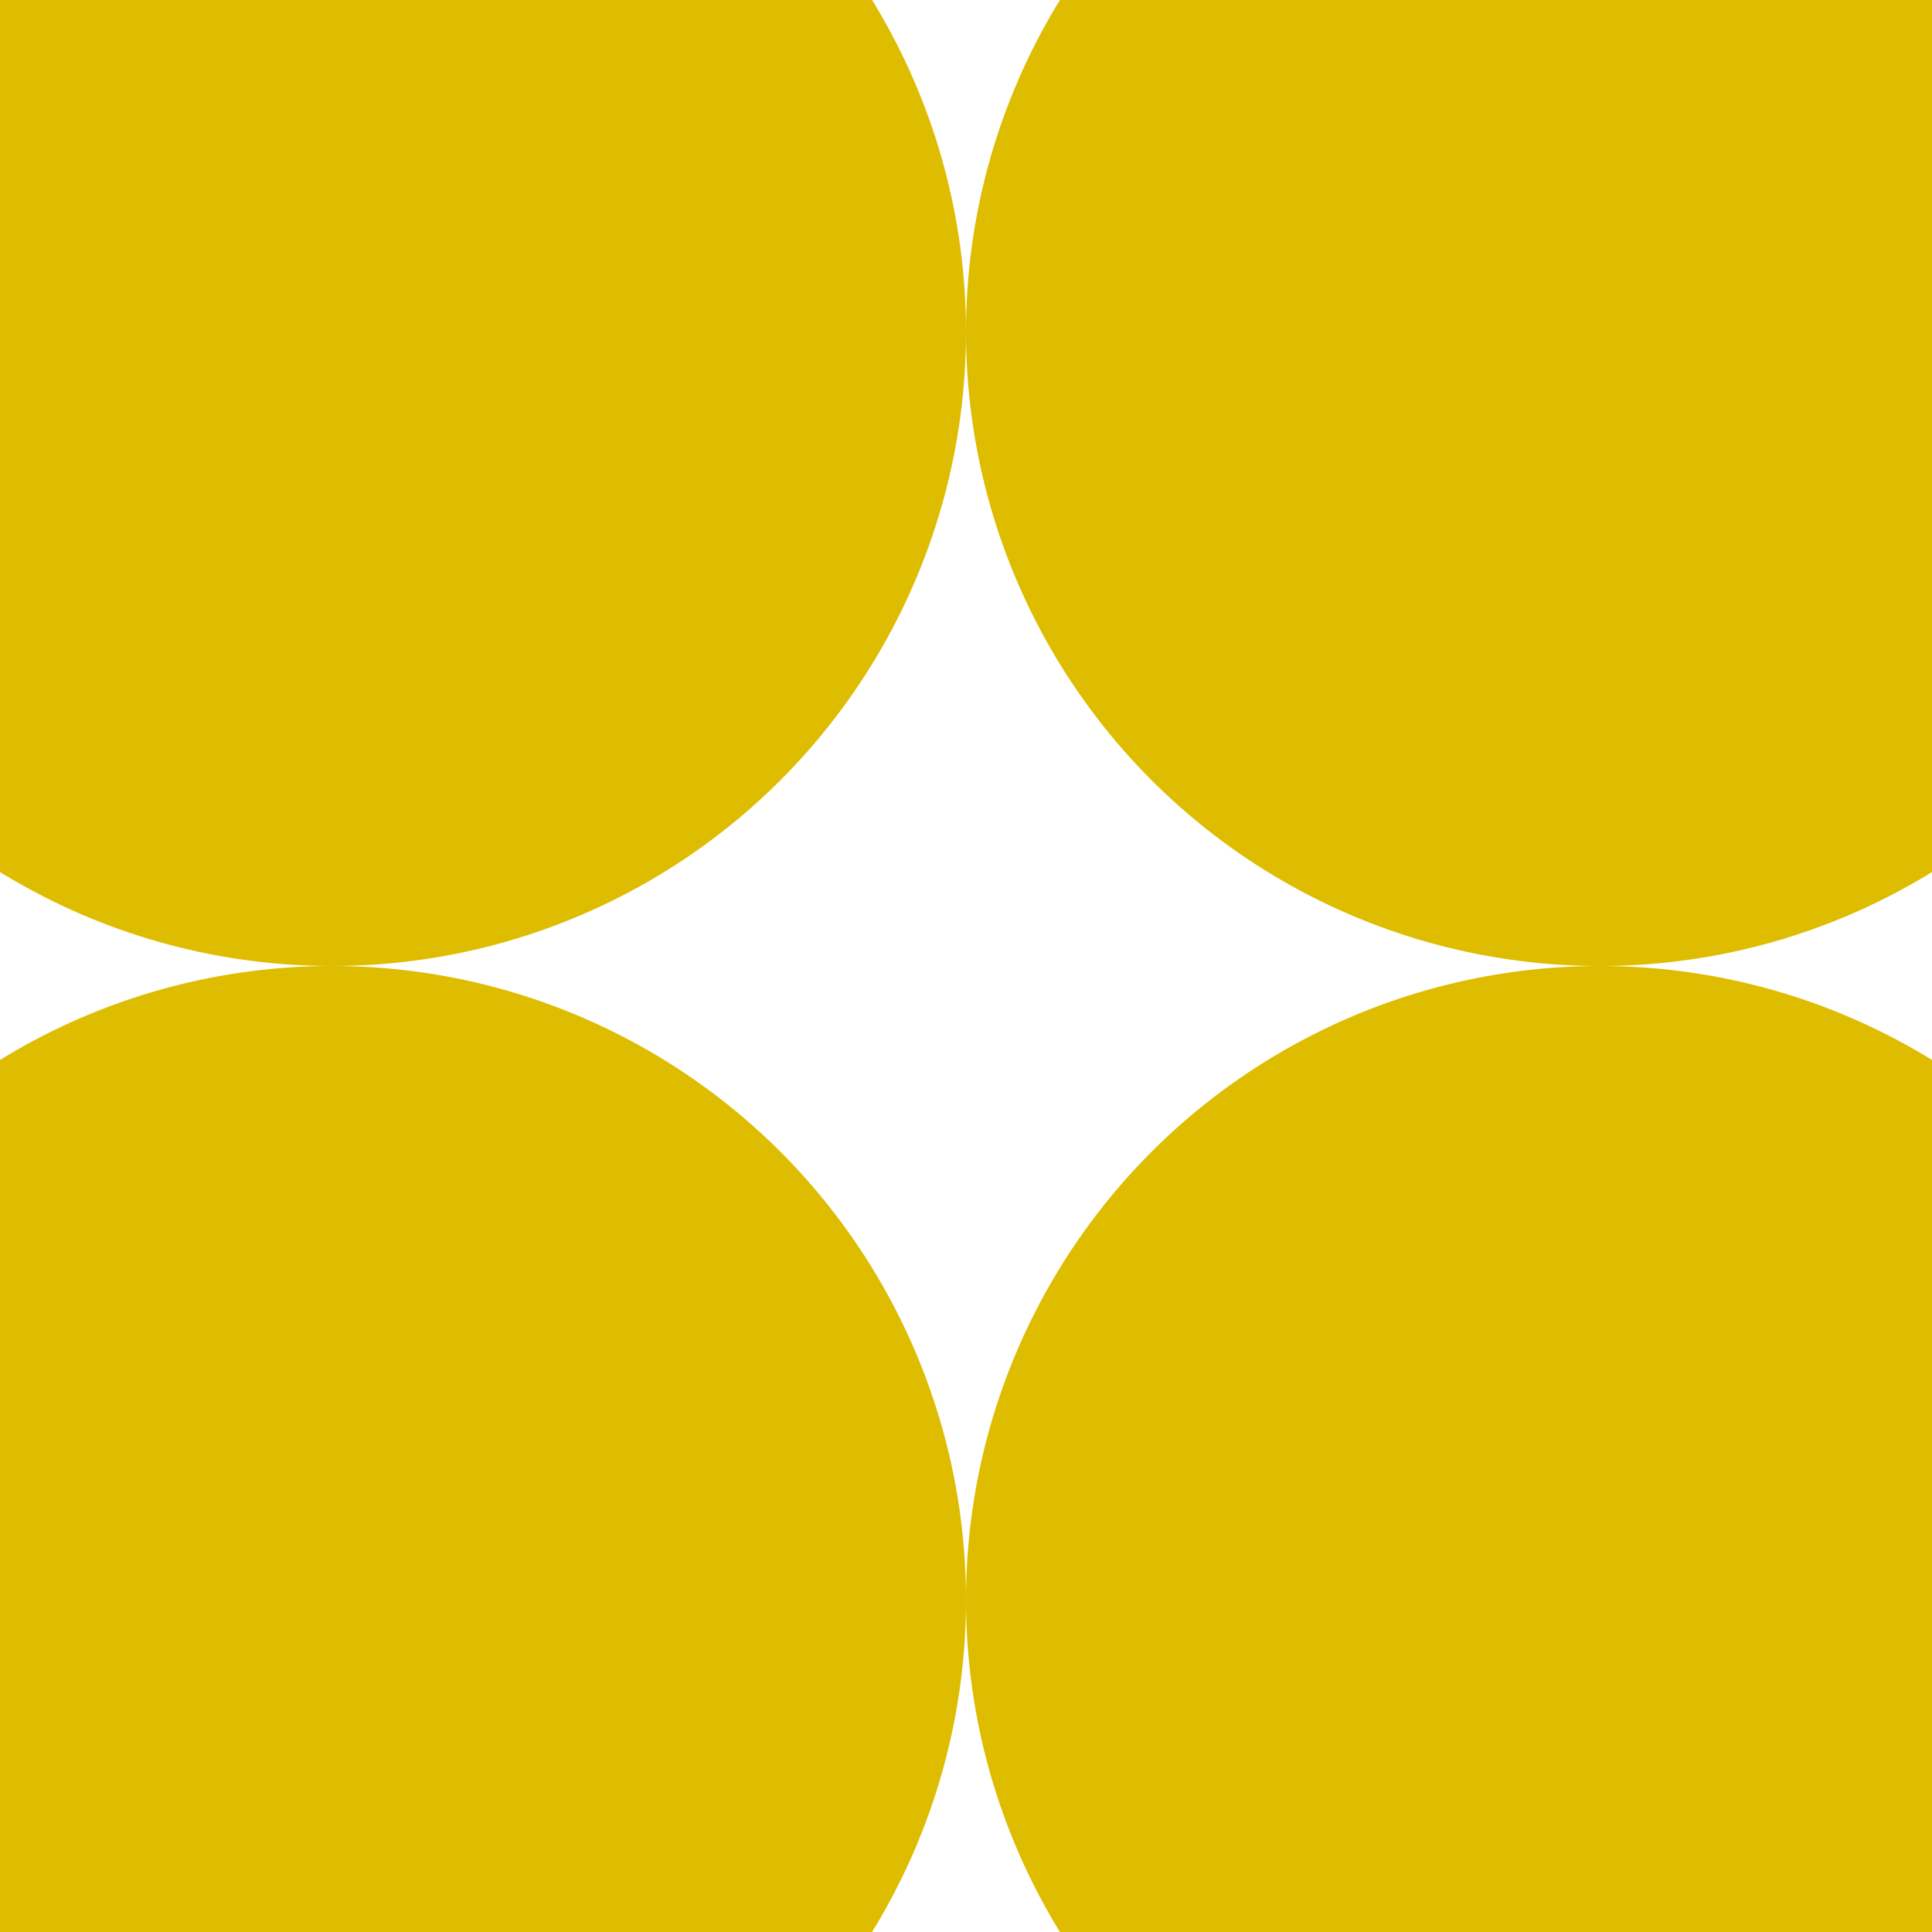 <svg xmlns="http://www.w3.org/2000/svg" width="32" height="32" viewBox="0 0 32 32">
<defs>
    <style>
      .cls-1 {
        fill: #debc00;
      }
    </style>
  </defs>
  <circle id="Эллипс_1" data-name="Эллипс 1" class="cls-1" cx="5.5" cy="5.5" r="10.5"/>
  <circle id="Эллипс_1_копия" data-name="Эллипс 1 копия" class="cls-1" cx="26.5" cy="5.5" r="10.5"/>
  <circle id="Эллипс_1_копия_2" data-name="Эллипс 1 копия 2" class="cls-1" cx="26.5" cy="26.5" r="10.5"/>
  <circle id="Эллипс_1_копия_3" data-name="Эллипс 1 копия 3" class="cls-1" cx="5.5" cy="26.5" r="10.5"/>
</svg>
